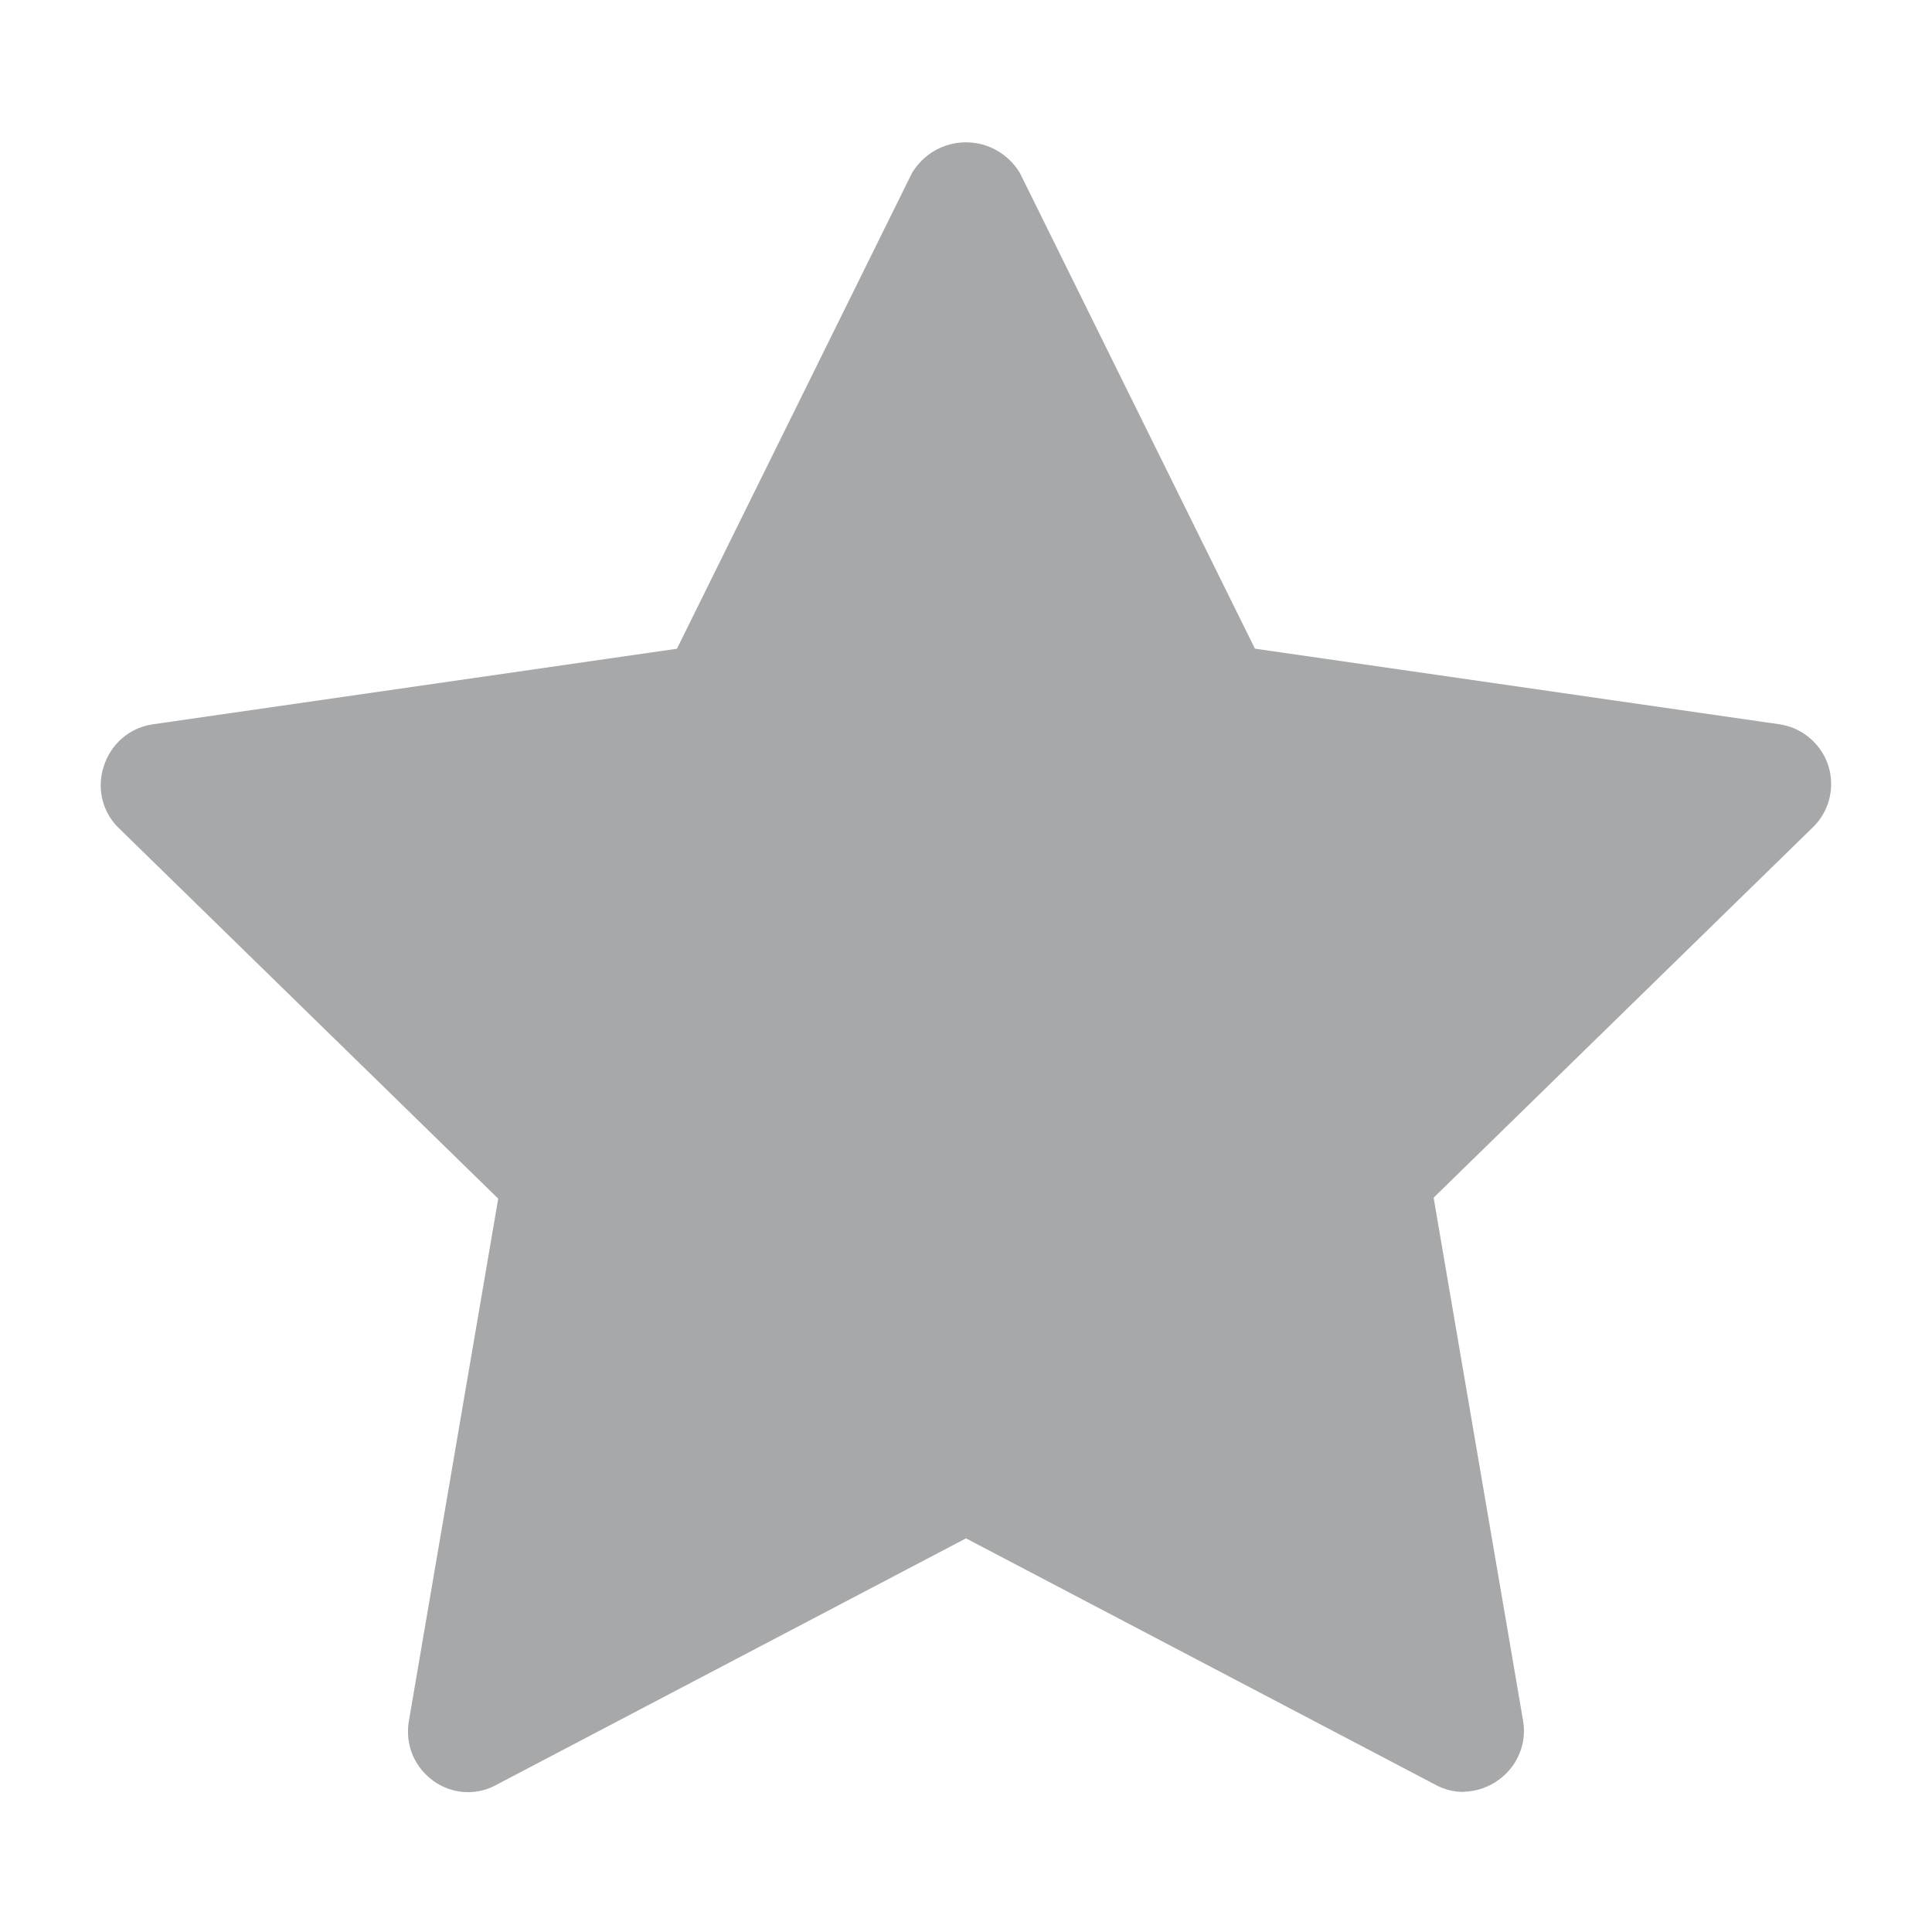 <!-- Generated by IcoMoon.io -->
<svg version="1.1" xmlns="http://www.w3.org/2000/svg" width="24" height="24" viewBox="0 0 24 24">
<title>favorite-filled-24</title>
<path fill="#a7a8aa" d="M18.18 22.26c-0.128-0-0.249-0.034-0.354-0.092l0.004 0.002-5.83-3.060-5.83 3.060c-0.103 0.058-0.225 0.093-0.356 0.093-0.163 0-0.314-0.054-0.436-0.144l0.002 0.001c-0.19-0.138-0.312-0.359-0.312-0.609 0-0.046 0.004-0.092 0.012-0.136l-0.001 0.005 1.11-6.49-4.71-4.6c-0.141-0.135-0.228-0.325-0.228-0.535 0-0.084 0.014-0.165 0.040-0.241l-0.002 0.005c0.086-0.272 0.314-0.474 0.596-0.519l0.004-0.001 6.52-0.94 2.92-5.91c0.139-0.23 0.387-0.381 0.67-0.381s0.531 0.151 0.668 0.377l0.002 0.003 2.92 5.91 6.52 0.94c0.363 0.056 0.638 0.367 0.638 0.742 0 0.211-0.087 0.402-0.228 0.538l-0 0-4.71 4.6 1.11 6.49c0.007 0.040 0.012 0.085 0.012 0.131 0 0.25-0.122 0.471-0.309 0.607l-0.002 0.002c-0.122 0.091-0.274 0.146-0.439 0.15l-0.001 0z"></path>
</svg>
